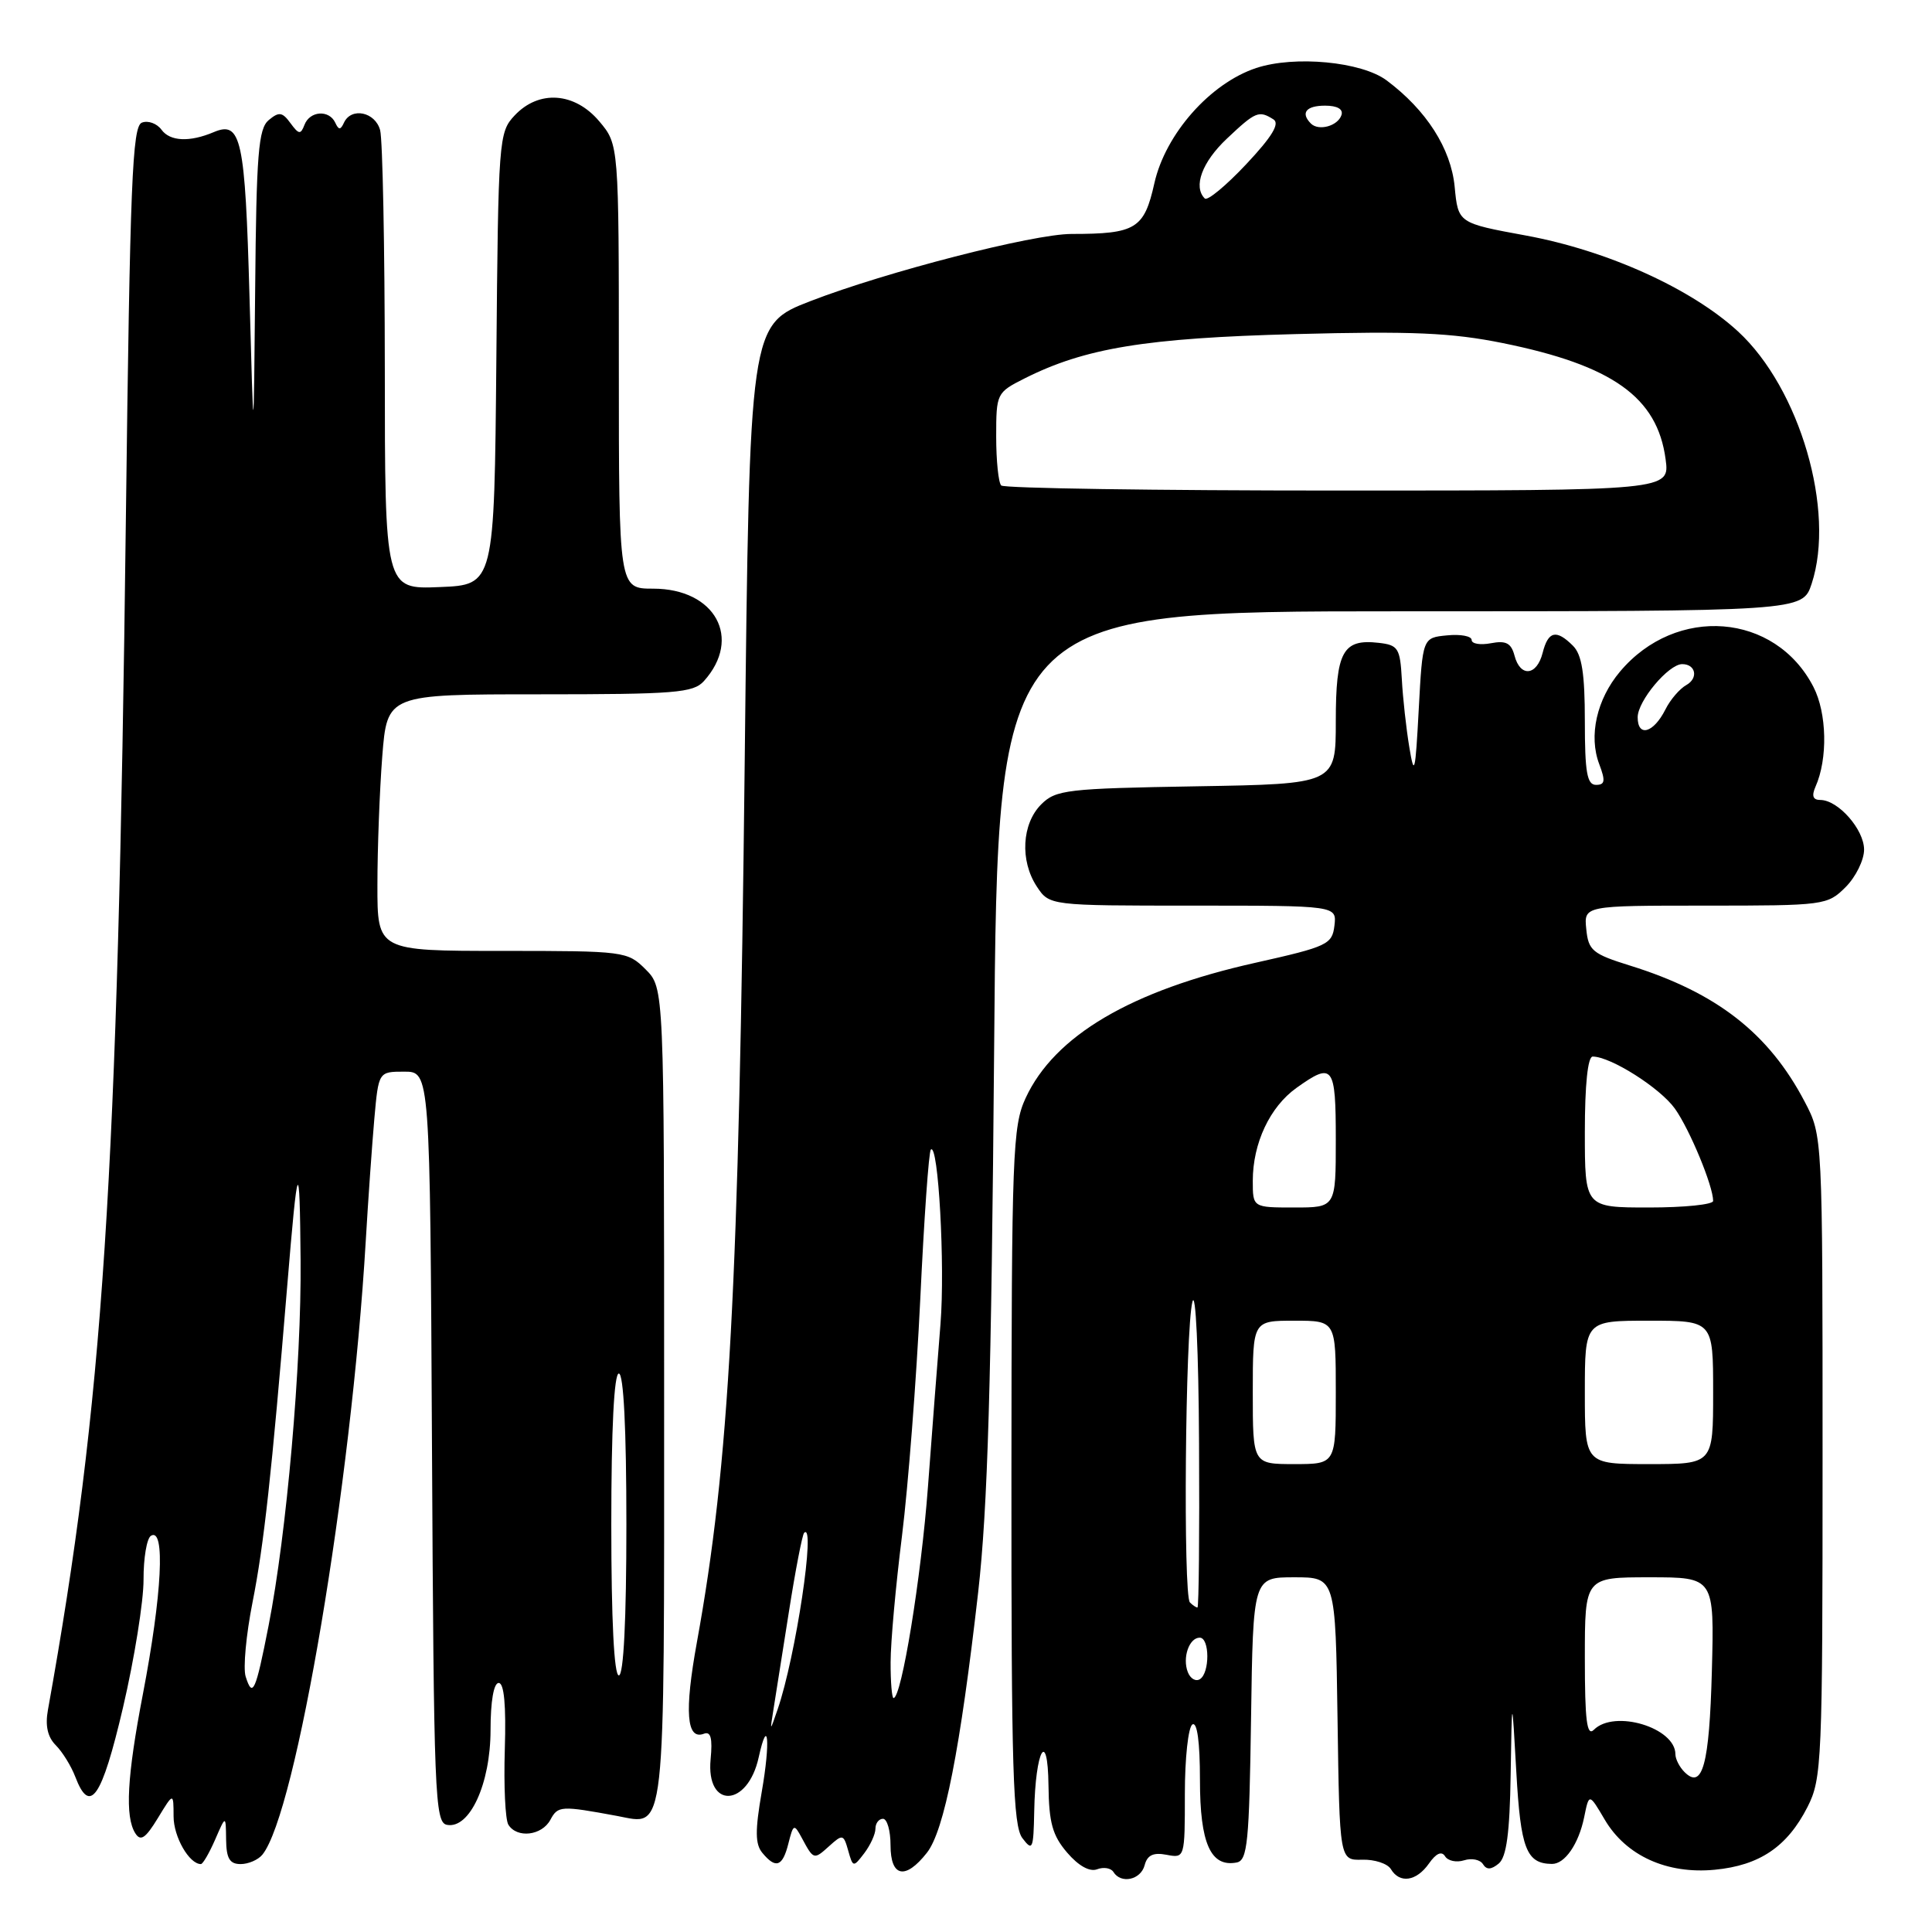 <?xml version="1.0" encoding="UTF-8" standalone="no"?>
<!DOCTYPE svg PUBLIC "-//W3C//DTD SVG 1.1//EN" "http://www.w3.org/Graphics/SVG/1.1/DTD/svg11.dtd" >
<svg xmlns="http://www.w3.org/2000/svg" xmlns:xlink="http://www.w3.org/1999/xlink" version="1.1" viewBox="0 0 256 256">
 <g >
 <path fill="currentColor"
d=" M 151.67 247.15 C 152.02 245.81 152.82 245.43 154.58 245.77 C 156.99 246.23 157.00 246.19 157.00 237.68 C 157.00 232.97 157.45 228.84 158.00 228.50 C 158.63 228.11 159.00 230.80 159.00 235.87 C 159.00 244.27 160.42 247.45 163.87 246.79 C 165.30 246.51 165.53 244.12 165.77 227.74 C 166.04 209.00 166.04 209.00 171.50 209.00 C 176.96 209.00 176.96 209.00 177.23 227.75 C 177.50 246.50 177.50 246.50 180.50 246.42 C 182.15 246.37 183.86 246.94 184.30 247.67 C 185.47 249.62 187.68 249.29 189.34 246.93 C 190.29 245.57 191.03 245.24 191.48 245.97 C 191.86 246.58 192.99 246.82 194.00 246.50 C 195.01 246.18 196.13 246.41 196.50 247.01 C 196.98 247.78 197.58 247.76 198.59 246.93 C 199.62 246.07 200.05 242.89 200.17 235.13 C 200.34 224.50 200.34 224.50 200.92 234.79 C 201.49 244.98 202.25 246.94 205.63 246.98 C 207.34 247.01 209.18 244.35 209.91 240.79 C 210.56 237.59 210.56 237.59 212.64 241.12 C 215.46 245.90 220.88 248.36 227.22 247.75 C 233.16 247.18 236.82 244.70 239.50 239.44 C 241.41 235.68 241.50 233.52 241.50 193.00 C 241.50 150.50 241.50 150.50 239.14 146.00 C 234.39 136.92 227.47 131.52 216.00 127.95 C 211.02 126.40 210.47 125.95 210.19 123.12 C 209.87 120.00 209.87 120.00 225.98 120.00 C 241.75 120.00 242.14 119.95 244.55 117.55 C 245.90 116.20 247.00 113.96 247.00 112.58 C 247.00 109.91 243.56 106.00 241.20 106.00 C 240.22 106.00 240.03 105.46 240.56 104.25 C 242.21 100.55 242.08 94.49 240.29 91.02 C 235.23 81.19 222.10 80.15 214.66 88.99 C 211.57 92.66 210.48 97.51 211.91 101.26 C 212.75 103.48 212.67 104.00 211.48 104.00 C 210.29 104.00 210.00 102.33 210.00 95.57 C 210.00 89.24 209.61 86.75 208.43 85.57 C 206.22 83.36 205.14 83.61 204.41 86.50 C 203.64 89.56 201.44 89.78 200.68 86.87 C 200.24 85.21 199.55 84.85 197.56 85.23 C 196.15 85.50 195.00 85.31 195.00 84.80 C 195.00 84.29 193.54 84.01 191.75 84.19 C 188.50 84.50 188.50 84.50 187.99 94.00 C 187.54 102.44 187.40 103.00 186.74 99.00 C 186.33 96.53 185.88 92.47 185.75 90.00 C 185.52 85.88 185.26 85.47 182.69 85.18 C 177.93 84.63 177.00 86.33 177.00 95.56 C 177.00 103.88 177.00 103.88 158.53 104.19 C 141.34 104.48 139.90 104.65 137.96 106.59 C 135.40 109.16 135.13 114.03 137.37 117.45 C 139.05 120.00 139.05 120.00 158.09 120.00 C 177.13 120.00 177.13 120.00 176.82 122.65 C 176.52 125.14 175.91 125.43 166.36 127.57 C 149.87 131.25 139.73 137.23 135.90 145.50 C 134.18 149.21 134.04 152.86 134.02 195.56 C 134.00 234.53 134.23 241.92 135.47 243.56 C 136.82 245.34 136.94 245.06 137.04 240.00 C 137.19 231.88 138.84 228.90 138.93 236.59 C 138.99 241.53 139.46 243.22 141.41 245.49 C 142.91 247.24 144.39 248.06 145.37 247.69 C 146.23 247.36 147.20 247.52 147.53 248.04 C 148.53 249.67 151.16 249.10 151.67 247.15 Z  M 122.82 245.50 C 125.12 242.58 127.24 231.78 129.61 211.00 C 130.88 199.80 131.36 183.35 131.73 138.75 C 132.20 81.00 132.20 81.00 185.52 81.00 C 238.84 81.00 238.84 81.00 240.05 77.36 C 243.23 67.71 238.50 51.48 230.30 43.92 C 224.13 38.24 213.00 33.20 202.20 31.21 C 193.21 29.56 193.21 29.56 192.75 24.74 C 192.26 19.68 189.00 14.58 183.73 10.65 C 180.41 8.17 171.55 7.33 166.46 9.01 C 160.36 11.03 154.43 17.74 152.96 24.28 C 151.61 30.32 150.51 31.00 141.98 31.00 C 136.92 31.00 117.42 36.02 107.41 39.89 C 99.32 43.02 99.32 43.02 98.68 100.76 C 97.90 170.89 96.65 193.92 92.34 217.62 C 90.67 226.81 90.96 230.61 93.27 229.73 C 94.18 229.38 94.43 230.31 94.16 233.11 C 93.53 239.73 99.07 239.51 100.53 232.86 C 101.78 227.19 102.10 230.77 100.94 237.40 C 100.04 242.58 100.06 244.37 101.02 245.52 C 102.80 247.67 103.70 247.35 104.47 244.26 C 105.12 241.68 105.22 241.64 106.23 243.51 C 107.81 246.45 107.83 246.46 109.87 244.62 C 111.65 243.01 111.78 243.04 112.39 245.21 C 113.02 247.45 113.07 247.46 114.52 245.56 C 115.33 244.49 116.00 243.03 116.00 242.31 C 116.00 241.59 116.45 241.00 117.00 241.00 C 117.55 241.00 118.00 242.57 118.00 244.50 C 118.00 248.73 119.96 249.14 122.82 245.50 Z  M 28.51 243.75 C 29.92 240.50 29.92 240.50 29.96 243.75 C 29.99 246.25 30.43 247.00 31.88 247.00 C 32.91 247.00 34.21 246.44 34.77 245.75 C 39.23 240.27 46.55 196.85 48.46 164.50 C 48.78 159.00 49.30 151.69 49.60 148.25 C 50.16 142.00 50.16 142.00 53.57 142.00 C 56.98 142.00 56.98 142.00 57.24 191.74 C 57.48 237.89 57.62 241.50 59.22 241.80 C 62.23 242.38 64.99 236.37 65.00 229.25 C 65.00 225.43 65.42 223.00 66.08 223.00 C 66.80 223.00 67.07 225.97 66.89 231.78 C 66.74 236.61 66.95 241.11 67.36 241.78 C 68.50 243.62 71.80 243.24 72.93 241.13 C 73.93 239.27 74.31 239.24 81.76 240.62 C 88.29 241.84 88.00 244.39 88.00 184.83 C 88.00 130.91 88.00 130.91 85.55 128.45 C 83.14 126.05 82.78 126.00 66.55 126.00 C 50.00 126.00 50.00 126.00 50.01 117.25 C 50.01 112.44 50.30 104.79 50.65 100.25 C 51.30 92.00 51.30 92.00 71.49 92.00 C 89.46 92.00 91.86 91.81 93.27 90.25 C 98.38 84.58 94.77 78.00 86.55 78.00 C 82.00 78.00 82.00 78.00 82.00 48.58 C 82.00 19.15 82.00 19.15 79.41 16.08 C 76.15 12.21 71.40 11.88 68.19 15.30 C 66.09 17.53 66.02 18.42 65.77 47.55 C 65.50 77.50 65.50 77.50 58.25 77.79 C 51.00 78.09 51.00 78.09 50.99 48.79 C 50.98 32.68 50.70 18.49 50.37 17.25 C 49.72 14.83 46.55 14.17 45.58 16.25 C 45.12 17.25 44.88 17.25 44.42 16.25 C 43.60 14.51 41.06 14.69 40.35 16.53 C 39.84 17.86 39.60 17.83 38.49 16.32 C 37.41 14.84 36.97 14.78 35.61 15.91 C 34.24 17.05 33.97 20.34 33.81 38.37 C 33.61 59.50 33.61 59.50 33.06 39.30 C 32.48 18.37 31.96 15.96 28.32 17.51 C 25.12 18.86 22.53 18.74 21.40 17.19 C 20.79 16.36 19.62 15.93 18.80 16.25 C 17.53 16.73 17.23 24.12 16.68 68.66 C 15.60 156.58 13.69 185.78 6.35 226.58 C 5.97 228.66 6.31 230.17 7.39 231.25 C 8.27 232.13 9.43 234.01 9.97 235.42 C 11.92 240.55 13.48 238.28 16.30 226.25 C 17.81 219.79 19.03 212.16 19.02 209.31 C 19.01 206.45 19.45 203.84 20.00 203.50 C 21.93 202.31 21.47 211.28 18.93 224.50 C 16.83 235.42 16.54 240.73 17.93 242.92 C 18.63 244.03 19.28 243.59 20.91 240.92 C 22.99 237.50 22.99 237.50 23.00 240.68 C 23.00 243.39 25.07 247.00 26.62 247.00 C 26.88 247.00 27.73 245.54 28.51 243.75 Z  M 223.20 234.80 C 222.54 234.14 222.00 233.08 222.00 232.45 C 222.00 228.92 213.92 226.48 211.20 229.20 C 210.27 230.13 210.00 228.02 210.00 219.70 C 210.00 209.00 210.00 209.00 218.58 209.00 C 227.16 209.00 227.16 209.00 226.83 221.45 C 226.50 233.85 225.59 237.19 223.20 234.80 Z  M 157.39 221.56 C 156.65 219.65 157.57 217.00 158.97 217.00 C 160.30 217.00 160.32 221.69 158.99 222.50 C 158.44 222.85 157.72 222.42 157.39 221.56 Z  M 157.67 212.33 C 156.76 211.42 157.05 176.24 158.00 172.50 C 158.43 170.82 158.82 179.04 158.88 191.25 C 158.95 203.21 158.85 213.00 158.67 213.00 C 158.48 213.00 158.03 212.70 157.67 212.33 Z  M 166.00 184.50 C 166.00 175.00 166.00 175.00 171.50 175.00 C 177.00 175.00 177.00 175.00 177.00 184.50 C 177.00 194.00 177.00 194.00 171.50 194.00 C 166.00 194.00 166.00 194.00 166.00 184.50 Z  M 210.00 184.50 C 210.00 175.00 210.00 175.00 218.50 175.00 C 227.00 175.00 227.00 175.00 227.00 184.50 C 227.00 194.00 227.00 194.00 218.50 194.00 C 210.00 194.00 210.00 194.00 210.00 184.50 Z  M 166.00 156.47 C 166.00 151.48 168.27 146.66 171.79 144.15 C 176.64 140.69 177.00 141.17 177.00 151.00 C 177.00 160.00 177.00 160.00 171.50 160.00 C 166.00 160.00 166.00 160.00 166.00 156.47 Z  M 210.00 150.00 C 210.00 143.74 210.39 140.00 211.04 140.00 C 213.42 140.00 219.98 144.16 221.94 146.91 C 223.90 149.67 227.00 157.15 227.00 159.13 C 227.00 159.61 223.18 160.00 218.50 160.00 C 210.00 160.00 210.00 160.00 210.00 150.00 Z  M 217.00 95.04 C 217.00 92.88 221.09 88.00 222.90 88.00 C 224.70 88.00 225.07 89.86 223.45 90.77 C 222.57 91.26 221.32 92.71 220.68 94.00 C 219.10 97.14 217.00 97.73 217.00 95.04 Z  M 102.49 226.50 C 102.76 224.85 103.68 219.01 104.54 213.53 C 105.40 208.04 106.31 203.36 106.55 203.11 C 108.14 201.52 105.43 219.57 103.04 226.50 C 102.01 229.50 102.01 229.50 102.49 226.50 Z  M 118.01 220.25 C 118.01 217.64 118.69 210.10 119.52 203.50 C 120.34 196.90 121.43 182.79 121.94 172.16 C 122.44 161.52 123.07 152.59 123.34 152.33 C 124.33 151.33 125.24 167.70 124.62 175.43 C 124.26 179.87 123.51 189.57 122.96 197.00 C 122.06 209.06 119.46 225.00 118.40 225.00 C 118.18 225.00 118.00 222.86 118.01 220.25 Z  M 132.67 64.33 C 132.30 63.97 132.00 61.05 132.00 57.85 C 132.00 52.14 132.06 52.01 135.75 50.15 C 143.77 46.11 151.83 44.79 171.62 44.27 C 187.14 43.86 192.33 44.09 199.12 45.46 C 213.67 48.41 219.60 52.63 220.70 60.84 C 221.26 65.00 221.26 65.00 177.30 65.00 C 153.12 65.00 133.03 64.70 132.67 64.33 Z  M 159.64 26.30 C 158.07 24.74 159.28 21.47 162.57 18.37 C 166.38 14.77 166.81 14.60 168.74 15.82 C 169.61 16.37 168.56 18.11 165.12 21.77 C 162.45 24.61 159.99 26.65 159.64 26.30 Z  M 173.70 16.37 C 172.30 14.96 173.06 14.00 175.58 14.00 C 177.21 14.00 178.01 14.47 177.75 15.25 C 177.27 16.70 174.73 17.40 173.70 16.37 Z  M 32.55 222.15 C 32.20 221.04 32.61 216.62 33.46 212.32 C 34.97 204.72 36.00 195.31 38.05 170.50 C 39.46 153.41 39.71 152.90 39.83 167.00 C 39.95 180.79 37.99 203.17 35.59 215.40 C 33.87 224.18 33.47 225.06 32.55 222.15 Z  M 81.00 202.00 C 81.00 189.33 81.37 182.00 82.00 182.00 C 82.63 182.00 83.00 189.33 83.00 202.00 C 83.00 214.67 82.63 222.00 82.00 222.00 C 81.37 222.00 81.00 214.67 81.00 202.00 Z "/>
</g>
</svg>